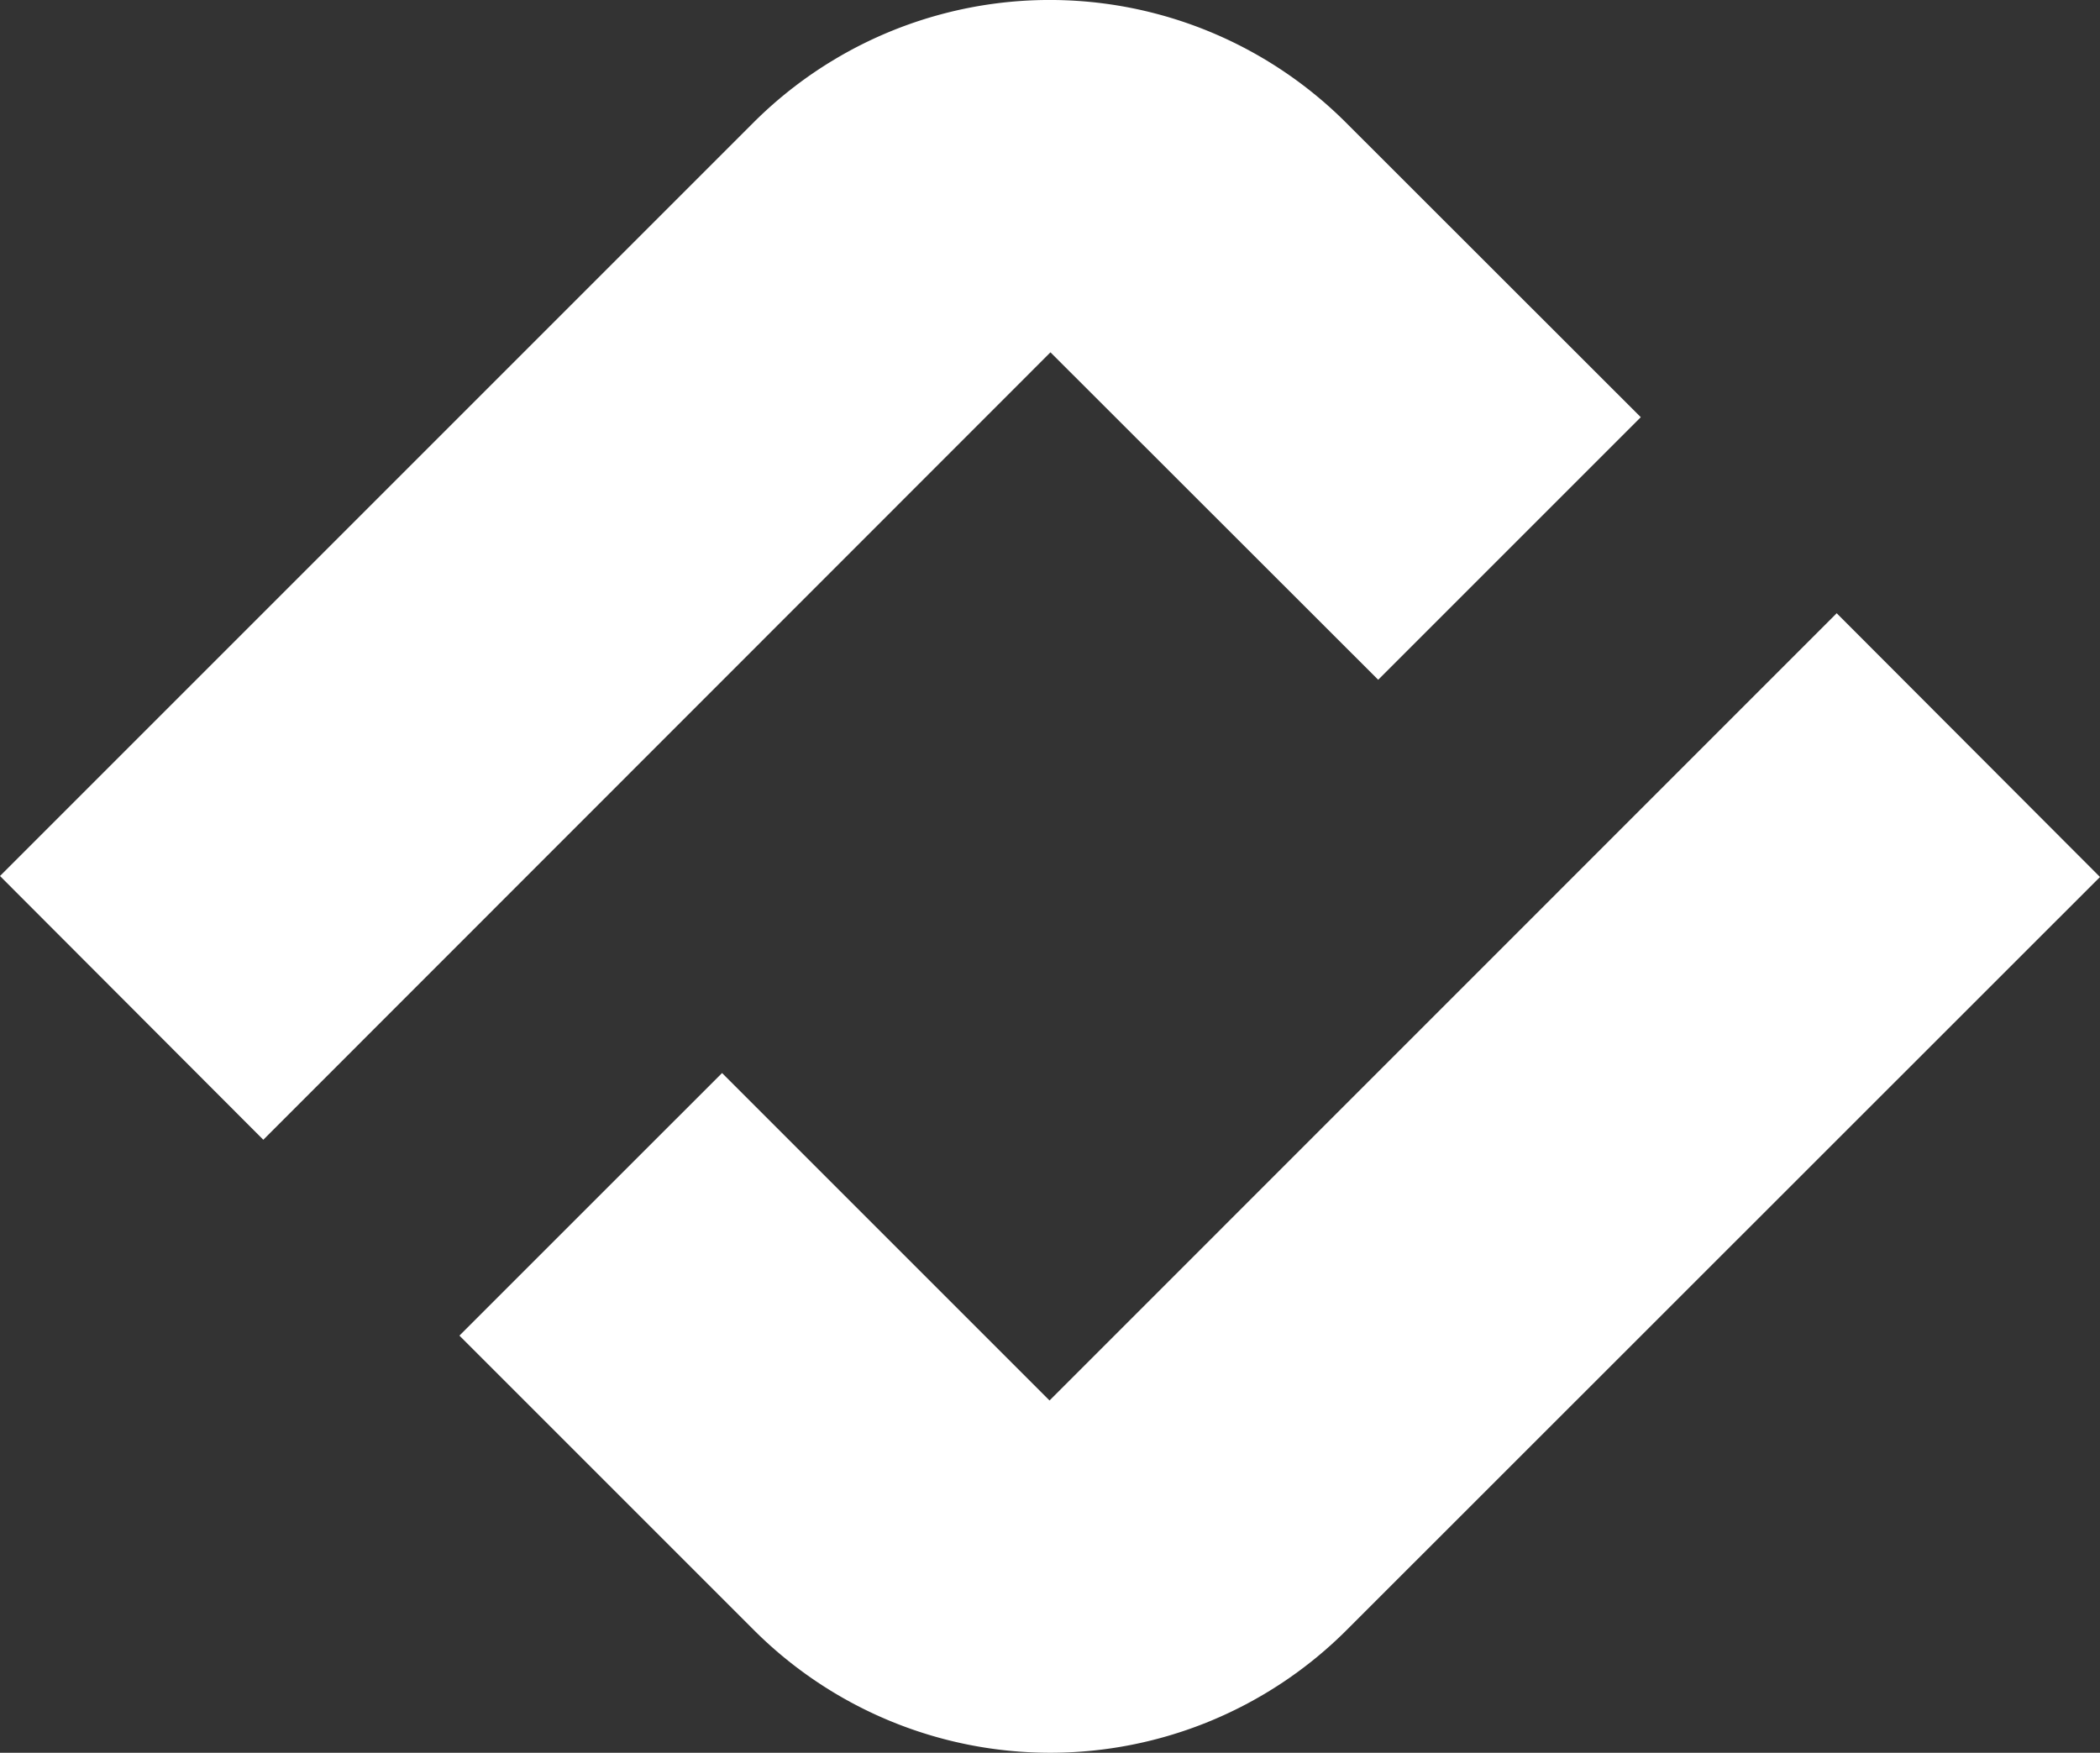 <svg xmlns="http://www.w3.org/2000/svg" viewBox="0 0 318.46 265.82"><rect x="0" y="0" width="318.46" height="265.82" fill="#333333" stroke="none"/><defs><style>.cls-1{fill:#fff;}</style></defs><g id="Layer_2" data-name="Layer 2"><g id="Layer_4" data-name="Layer 4"><path class="cls-1" d="M204.22,247.2,318.46,133,278.53,93,159.16,212.39,109.5,162.73,69.67,202.55l44.65,44.65A63.58,63.58,0,0,0,204.22,247.2Z"/><path class="cls-1" d="M114.23,18.62,0,132.85l39.93,40L159.3,53.43,209,103.09l39.82-39.82L204.14,18.62A63.57,63.57,0,0,0,114.23,18.62Z"/></g></g></svg>
